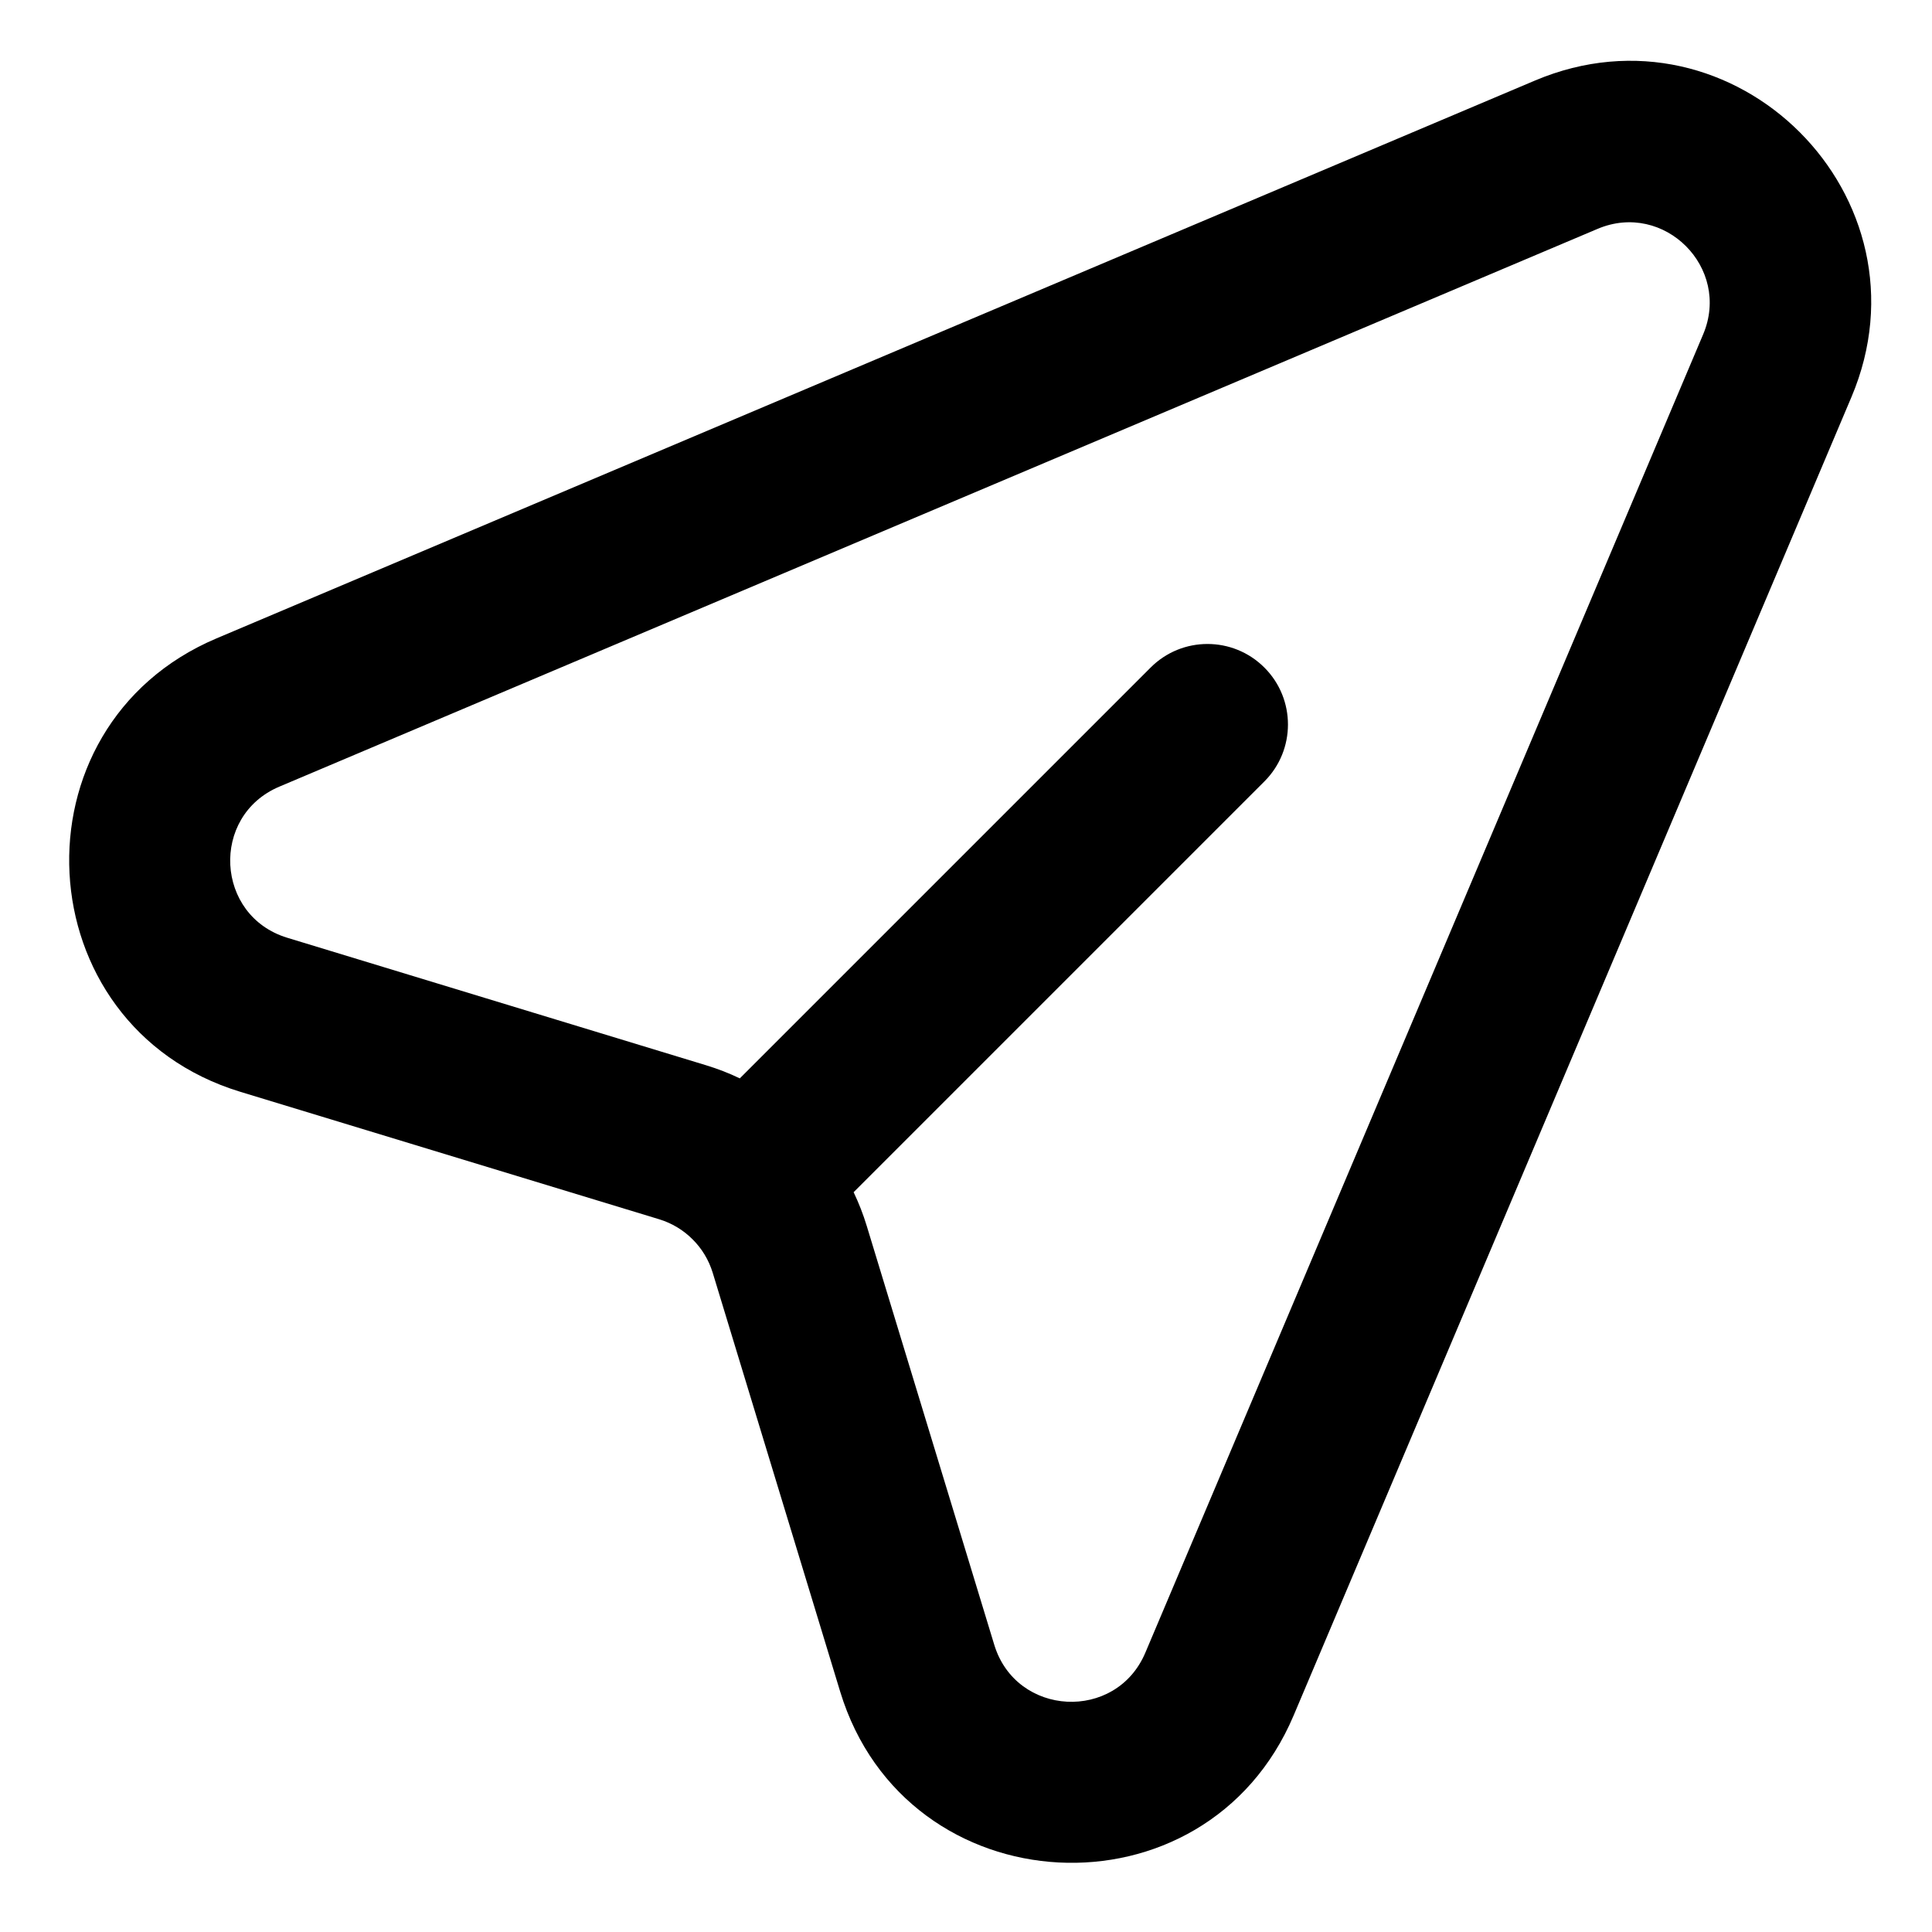 <svg width="24" height="24" viewBox="0 0 24 24" fill="none" xmlns="http://www.w3.org/2000/svg">
<path fill-rule="evenodd" clip-rule="evenodd" d="M21.157 4.154C21.507 3.327 20.673 2.493 19.846 2.843L3.47 9.772C2.609 10.136 2.674 11.377 3.568 11.649L8.771 13.233C8.915 13.277 9.056 13.331 9.19 13.396L14.293 8.293C14.683 7.902 15.316 7.902 15.707 8.293C16.097 8.683 16.097 9.317 15.707 9.707L10.604 14.81C10.668 14.944 10.723 15.084 10.767 15.229L12.351 20.432C12.623 21.326 13.864 21.391 14.228 20.53L21.157 4.154ZM19.067 1.001C21.549 -0.049 24.049 2.452 22.999 4.933L16.07 21.31C14.977 23.892 11.254 23.697 10.437 21.014L8.854 15.812C8.805 15.652 8.719 15.51 8.604 15.396C8.49 15.281 8.348 15.195 8.188 15.146L2.986 13.563C0.303 12.746 0.108 9.023 2.69 7.93L19.067 1.001Z" fill="currentColor"/>
</svg>
